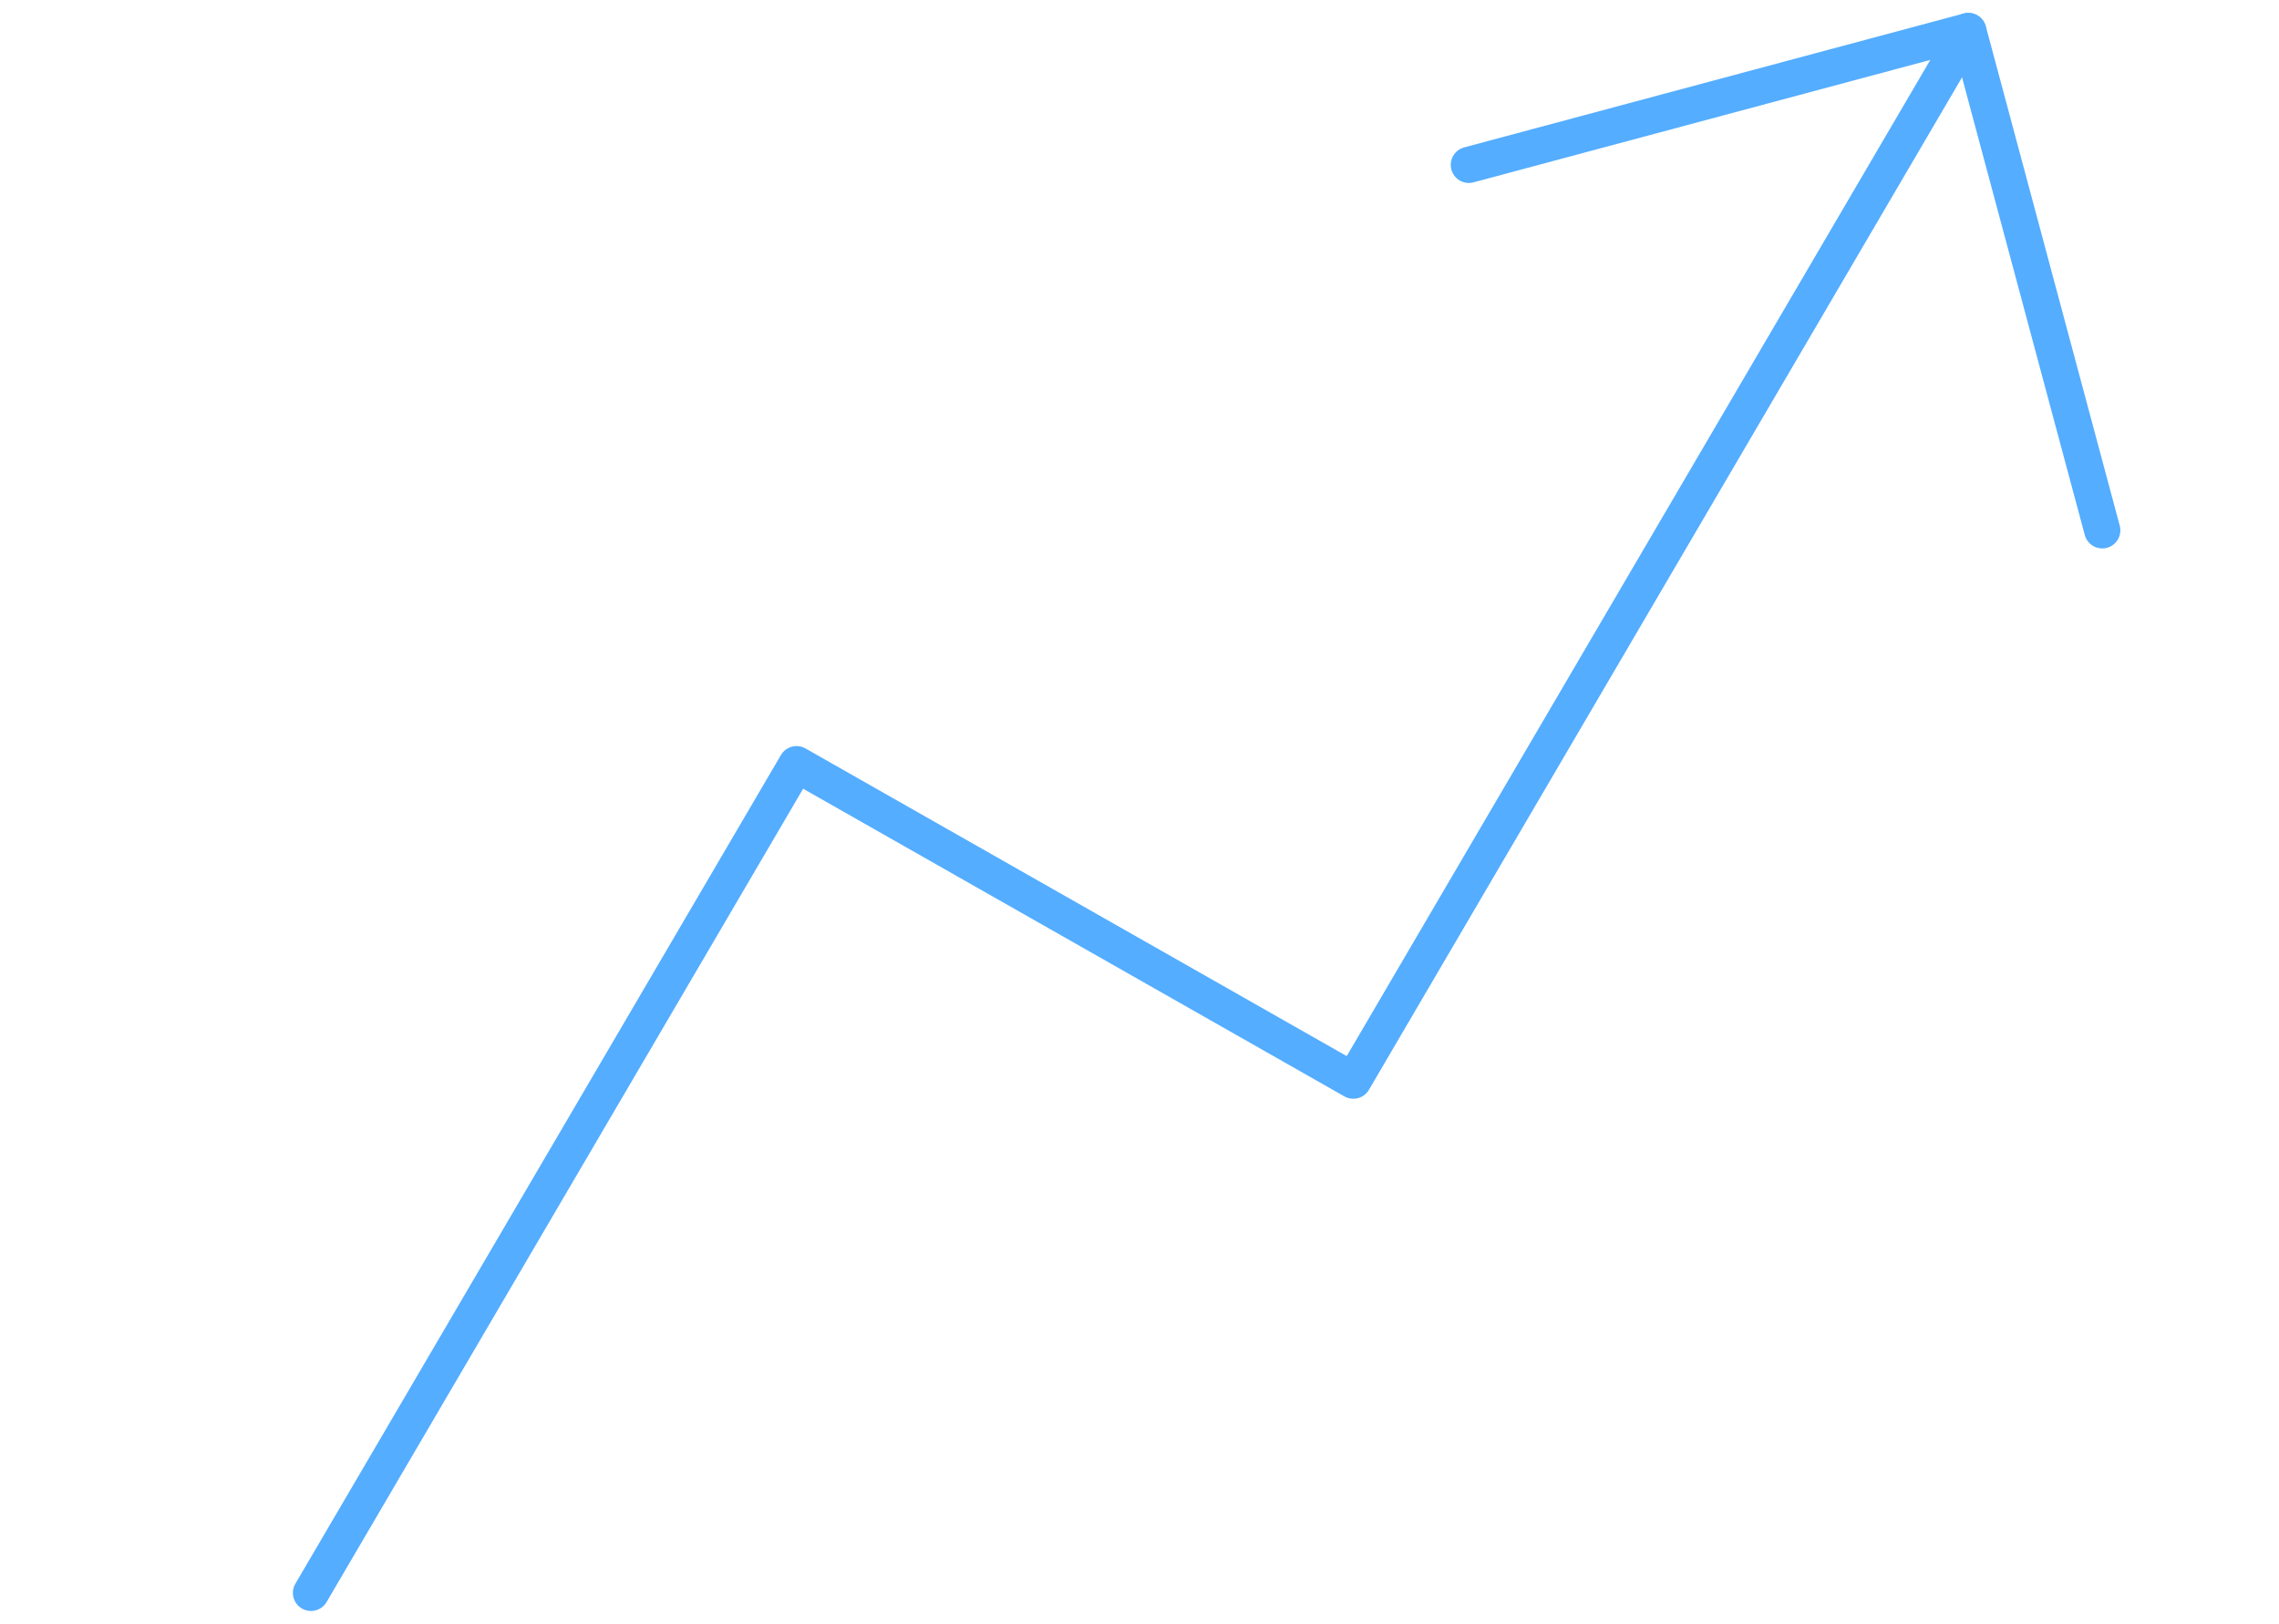 <svg xmlns="http://www.w3.org/2000/svg" width="62.97" height="44.888" viewBox="0 0 62.97 44.888">
  <g id="Icon_feather-trending-up" data-name="Icon feather-trending-up" transform="matrix(0.966, -0.259, 0.259, 0.966, 0.866, 15.206)">
    <path id="Path_122" data-name="Path 122" d="M55.4,0,31.48,23.618,18.888,11.187,0,29.833" transform="translate(0 0)" fill="none" stroke="#54adff" stroke-linecap="round" stroke-linejoin="round" stroke-width="1"/>
    <path id="Path_123" data-name="Path 123" d="M0,0H14.287V14.287" transform="translate(41.117 0)" fill="none" stroke="#54adff" stroke-linecap="round" stroke-linejoin="round" stroke-width="1"/>
  </g>
</svg>
